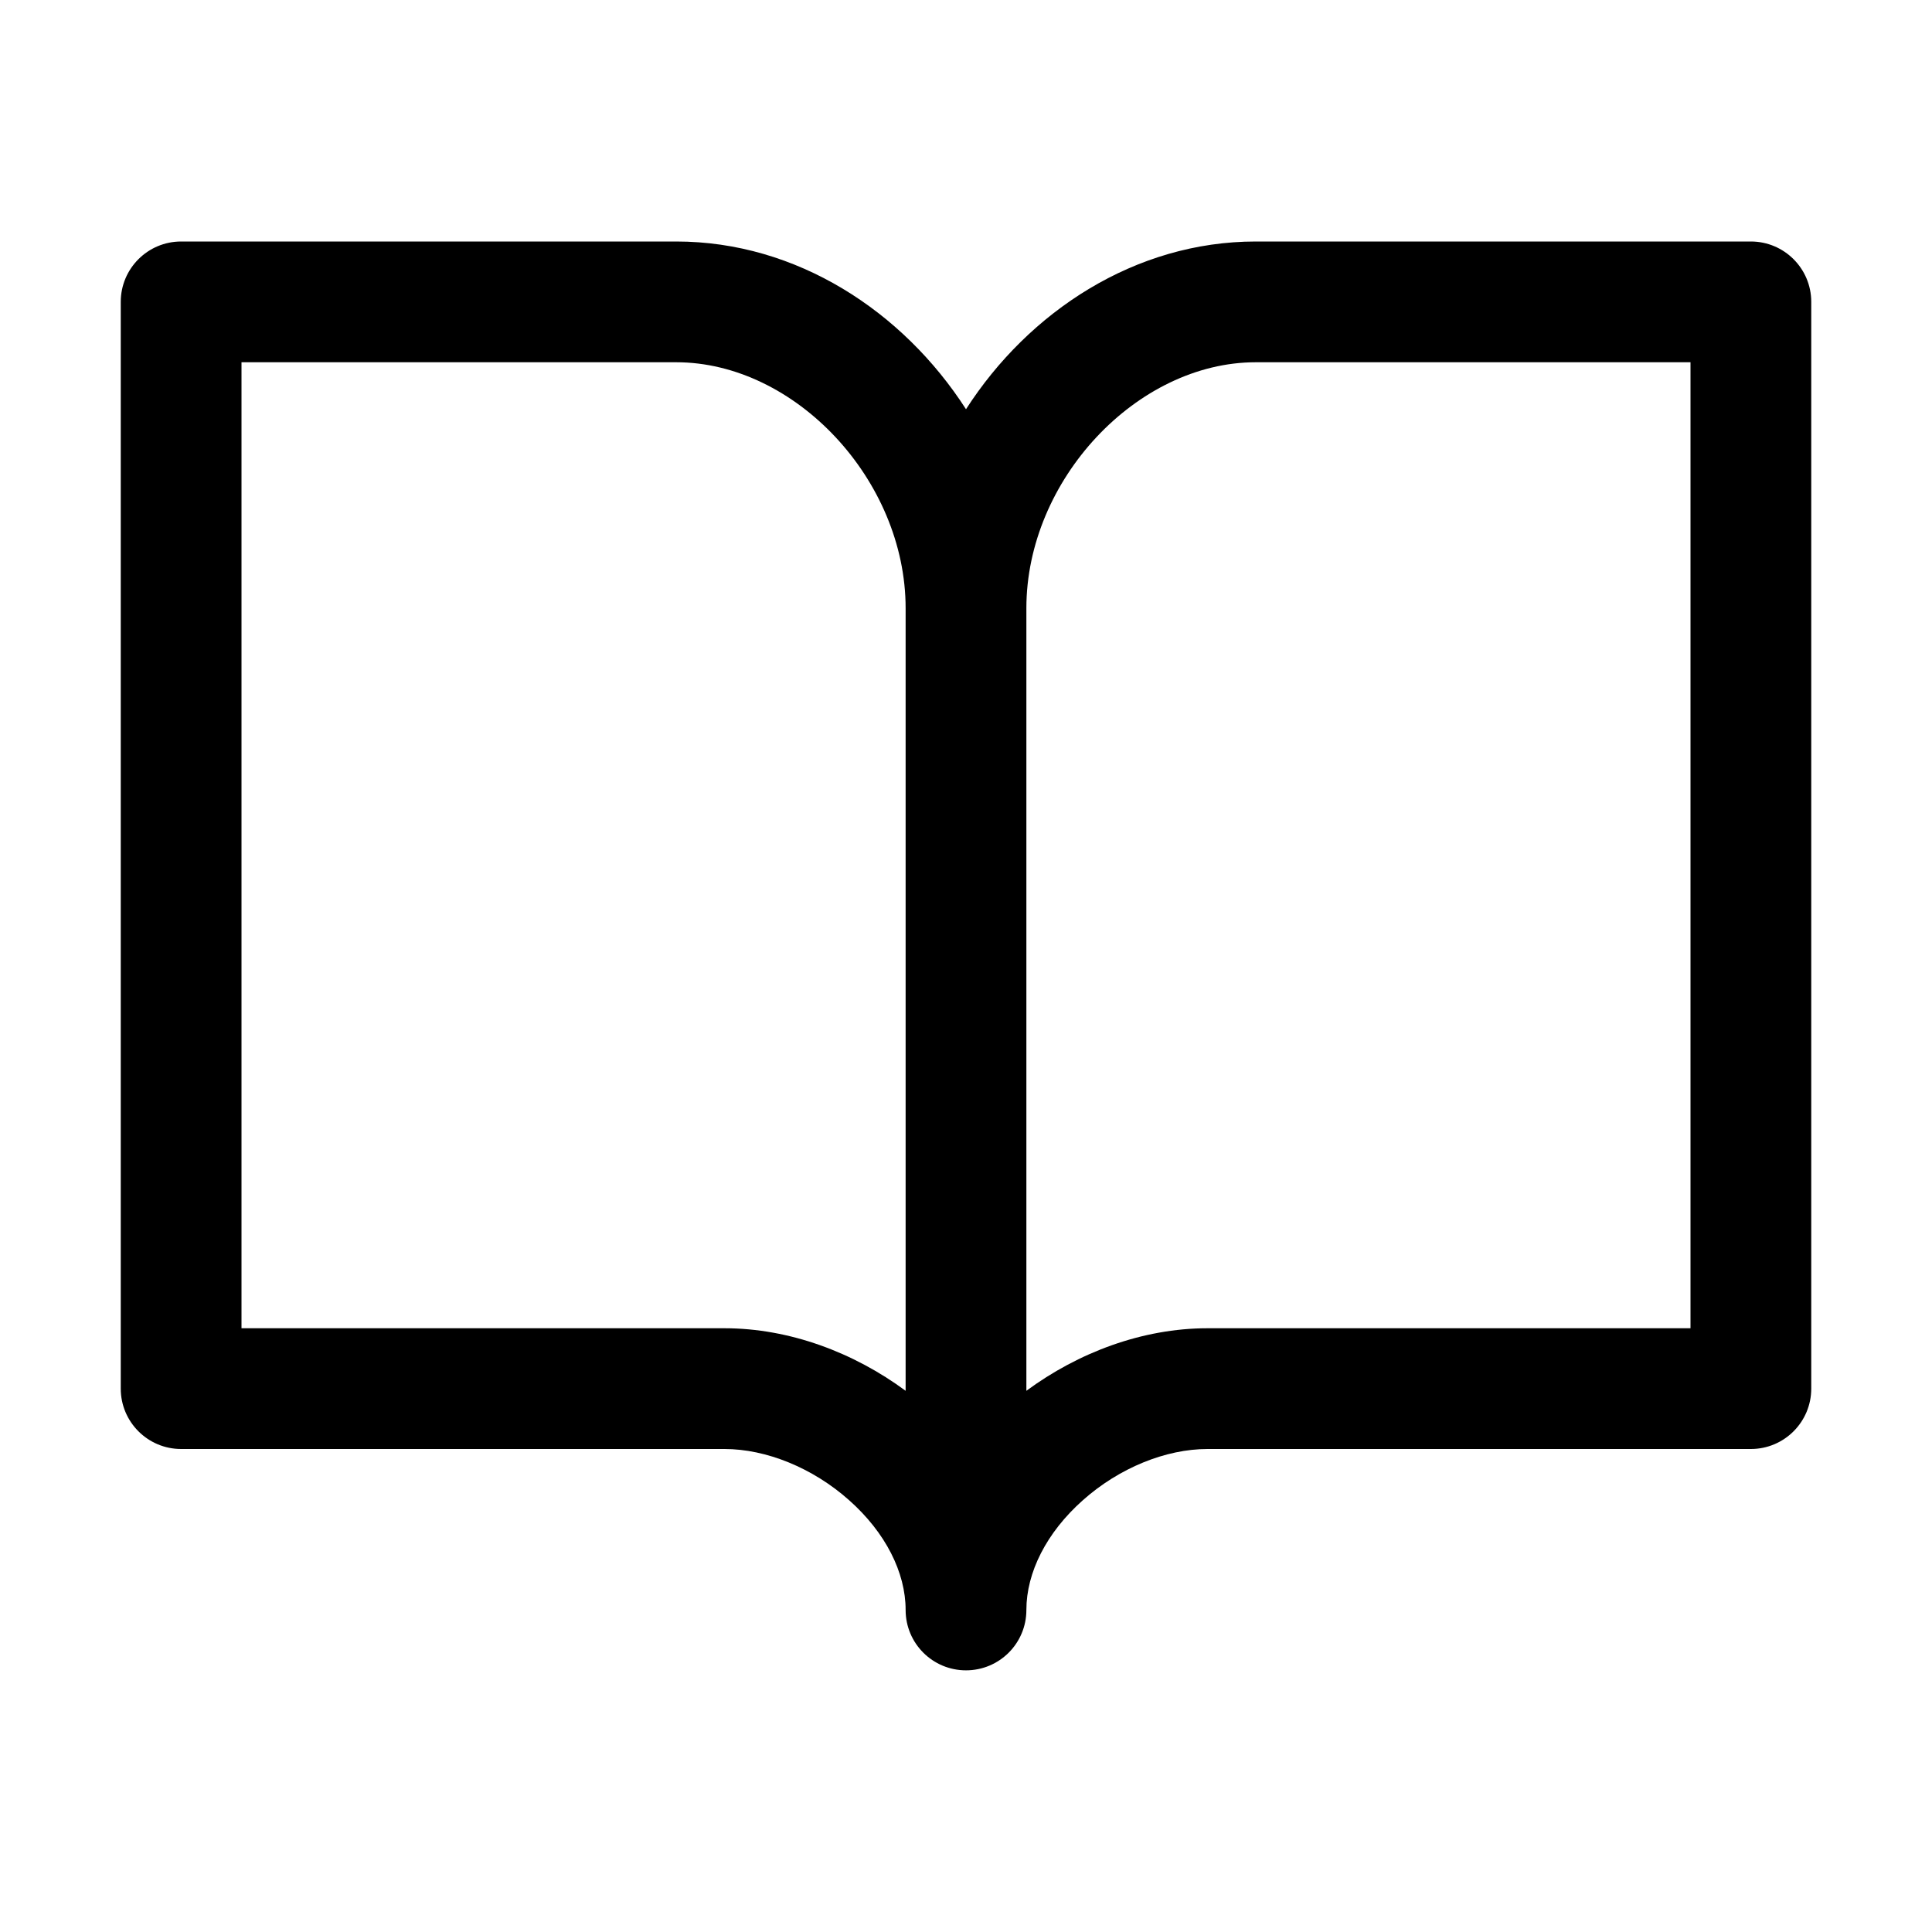 <svg width="16" height="16" viewBox="0 0 16 16" fill="none" xmlns="http://www.w3.org/2000/svg">
  <path fill-rule="evenodd" clip-rule="evenodd" d="M10.4 2C9.401 2 8.521 2.579 8 3.389C7.479 2.579 6.599 2 5.6 2H1.5C1.224 2 1 2.224 1 2.5V11.5C1 11.776 1.224 12 1.5 12H6C6.345 12 6.731 12.156 7.032 12.424C7.334 12.692 7.5 13.023 7.5 13.333C7.5 13.61 7.724 13.833 8 13.833C8.276 13.833 8.5 13.61 8.5 13.333C8.5 13.023 8.666 12.692 8.968 12.424C9.269 12.156 9.655 12 10 12H14.5C14.776 12 15 11.776 15 11.5V2.5C15 2.224 14.776 2 14.5 2H10.4ZM8.5 11.518C8.928 11.202 9.46 11 10 11H14V3H10.4C9.415 3 8.5 3.975 8.5 5.037V11.518ZM7.5 11.518V5.037C7.5 3.975 6.585 3 5.6 3H2V11H6C6.54 11 7.072 11.202 7.5 11.518Z" fill="currentColor"/>
</svg>
